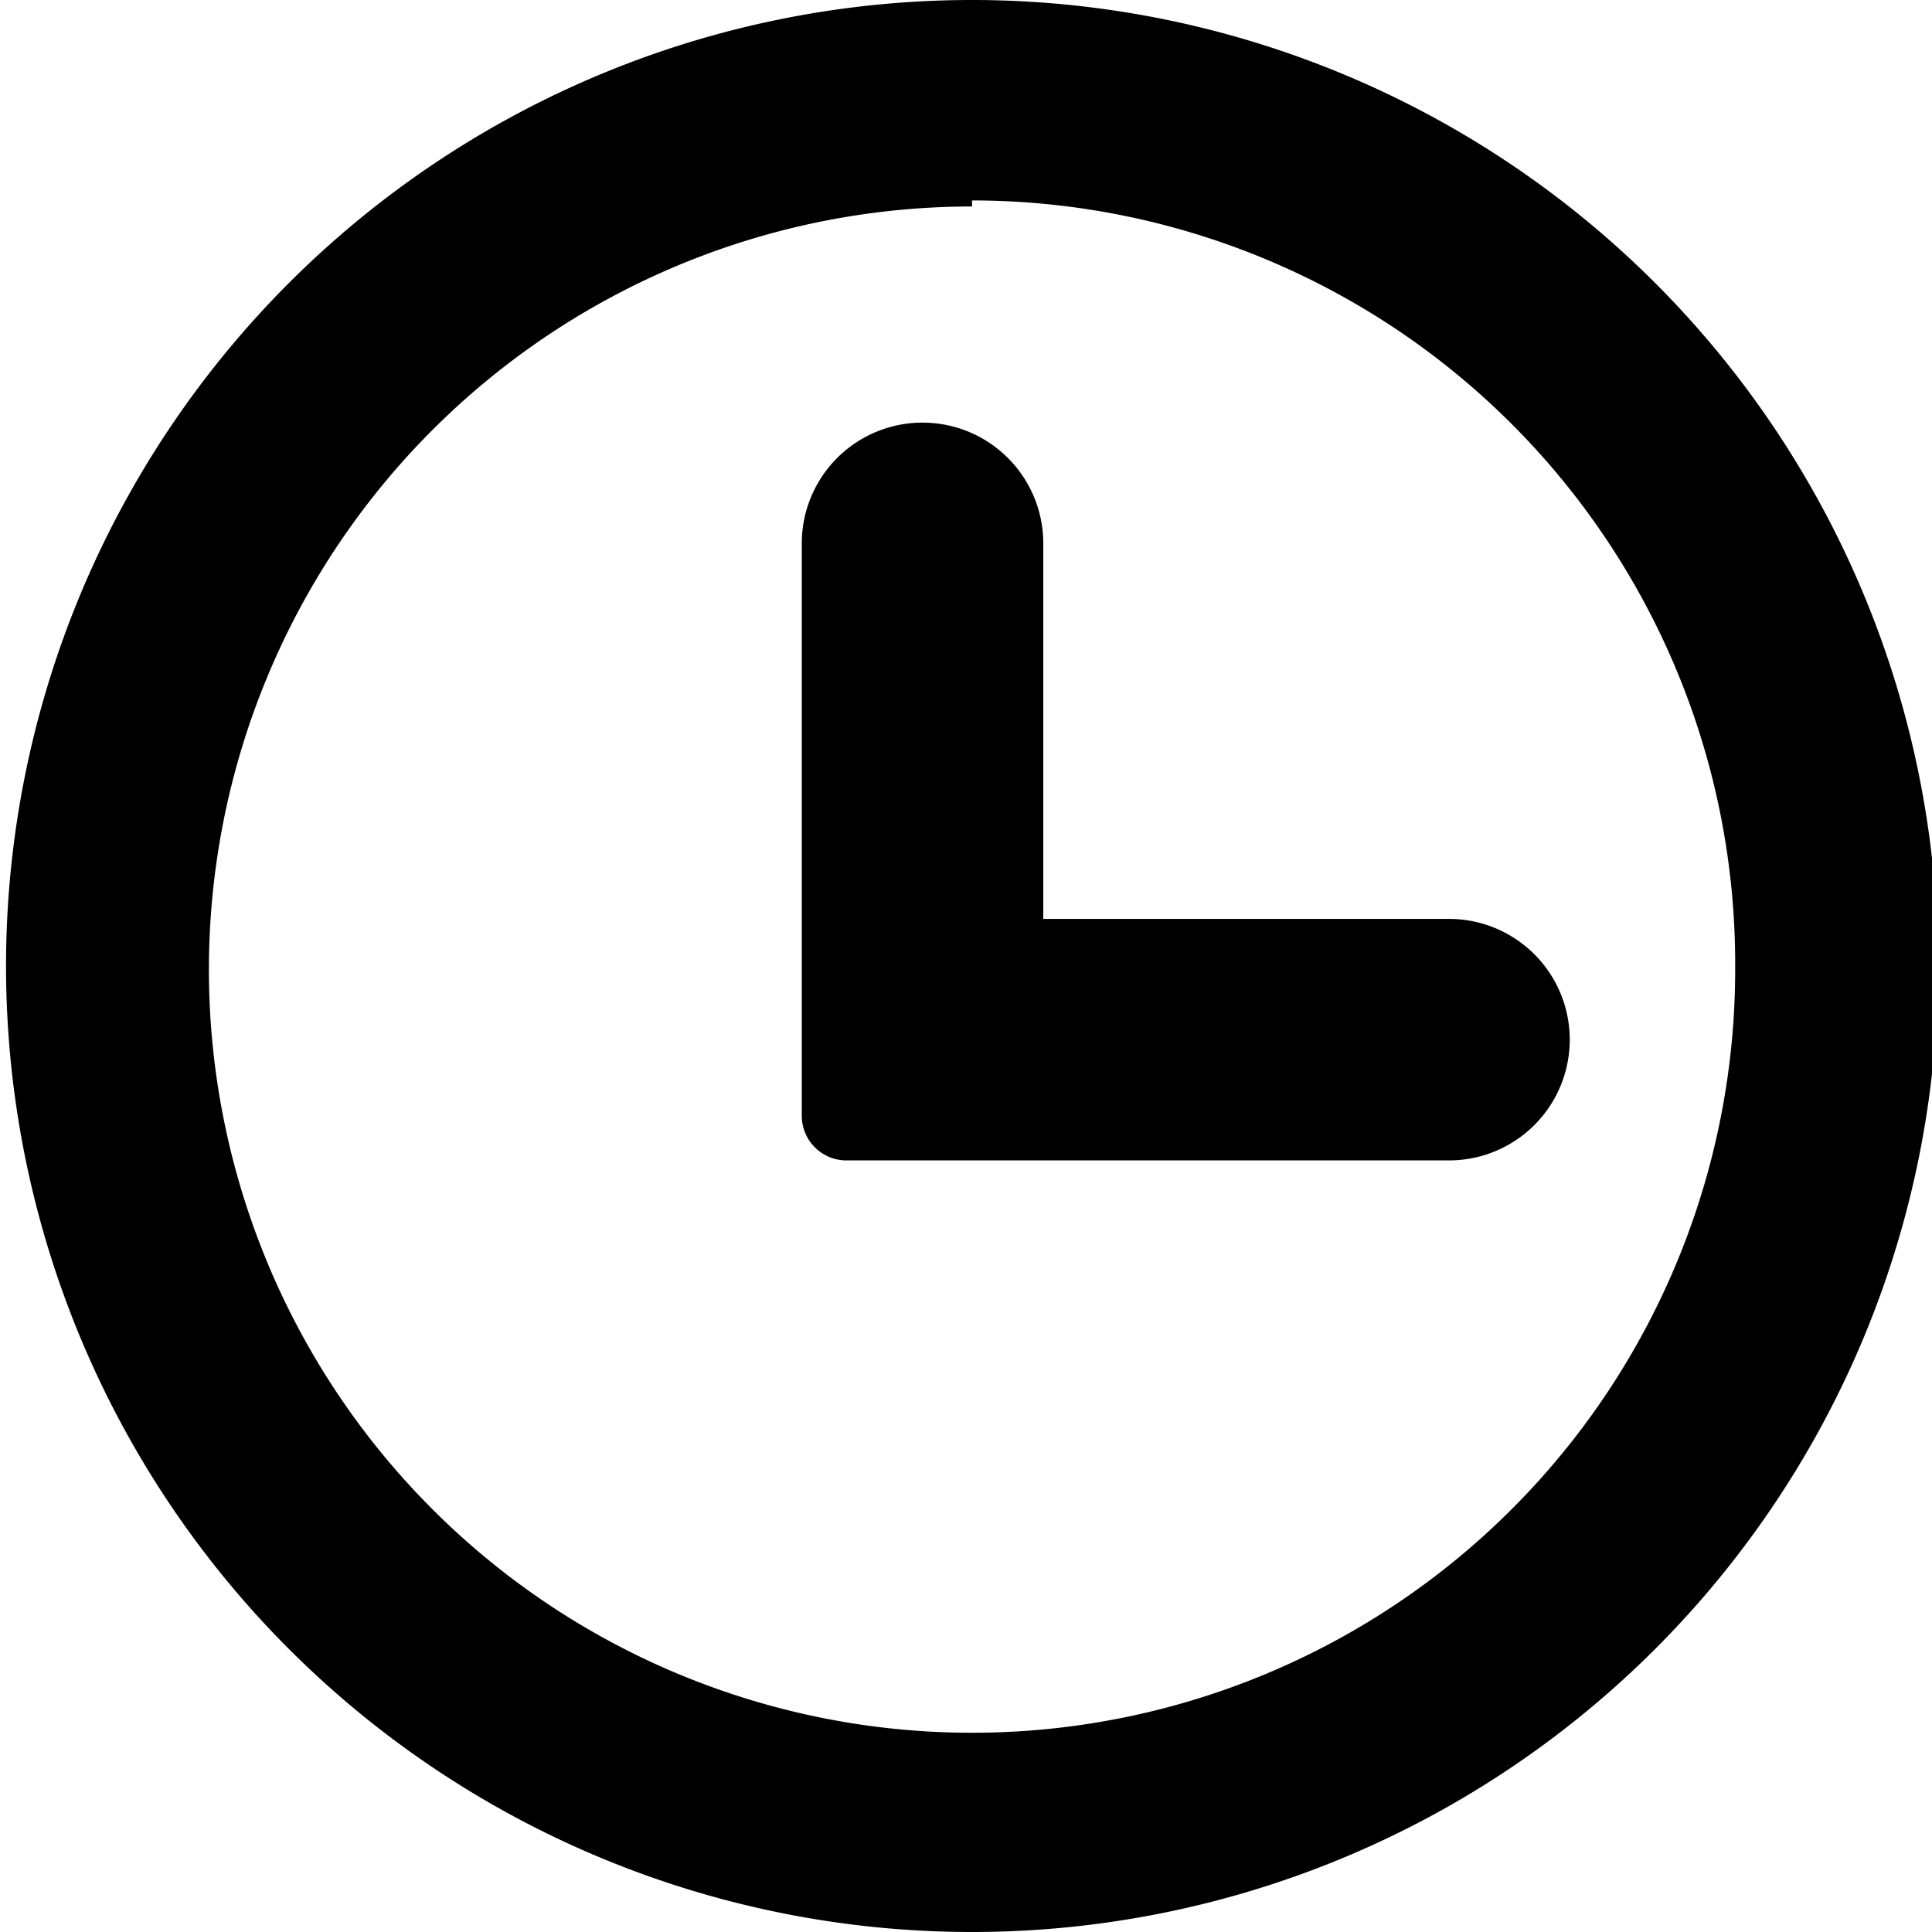 <svg xmlns="http://www.w3.org/2000/svg" viewBox="0 0 16 16"><title>clock</title><g id="Layer_1" data-name="Layer 1"><path d="M8.05,16a8,8,0,1,1,8-8,8,8,0,0,1-8,8Zm0-14.29A6.32,6.32,0,1,0,14.37,8,6.32,6.32,0,0,0,8.05,1.66Z"/><path d="M12,9.61h-5a.37.37,0,0,1-.36-.37V4.5a1,1,0,1,1,2,0V7.61H12a1,1,0,1,1,0,2Z"/></g></svg>